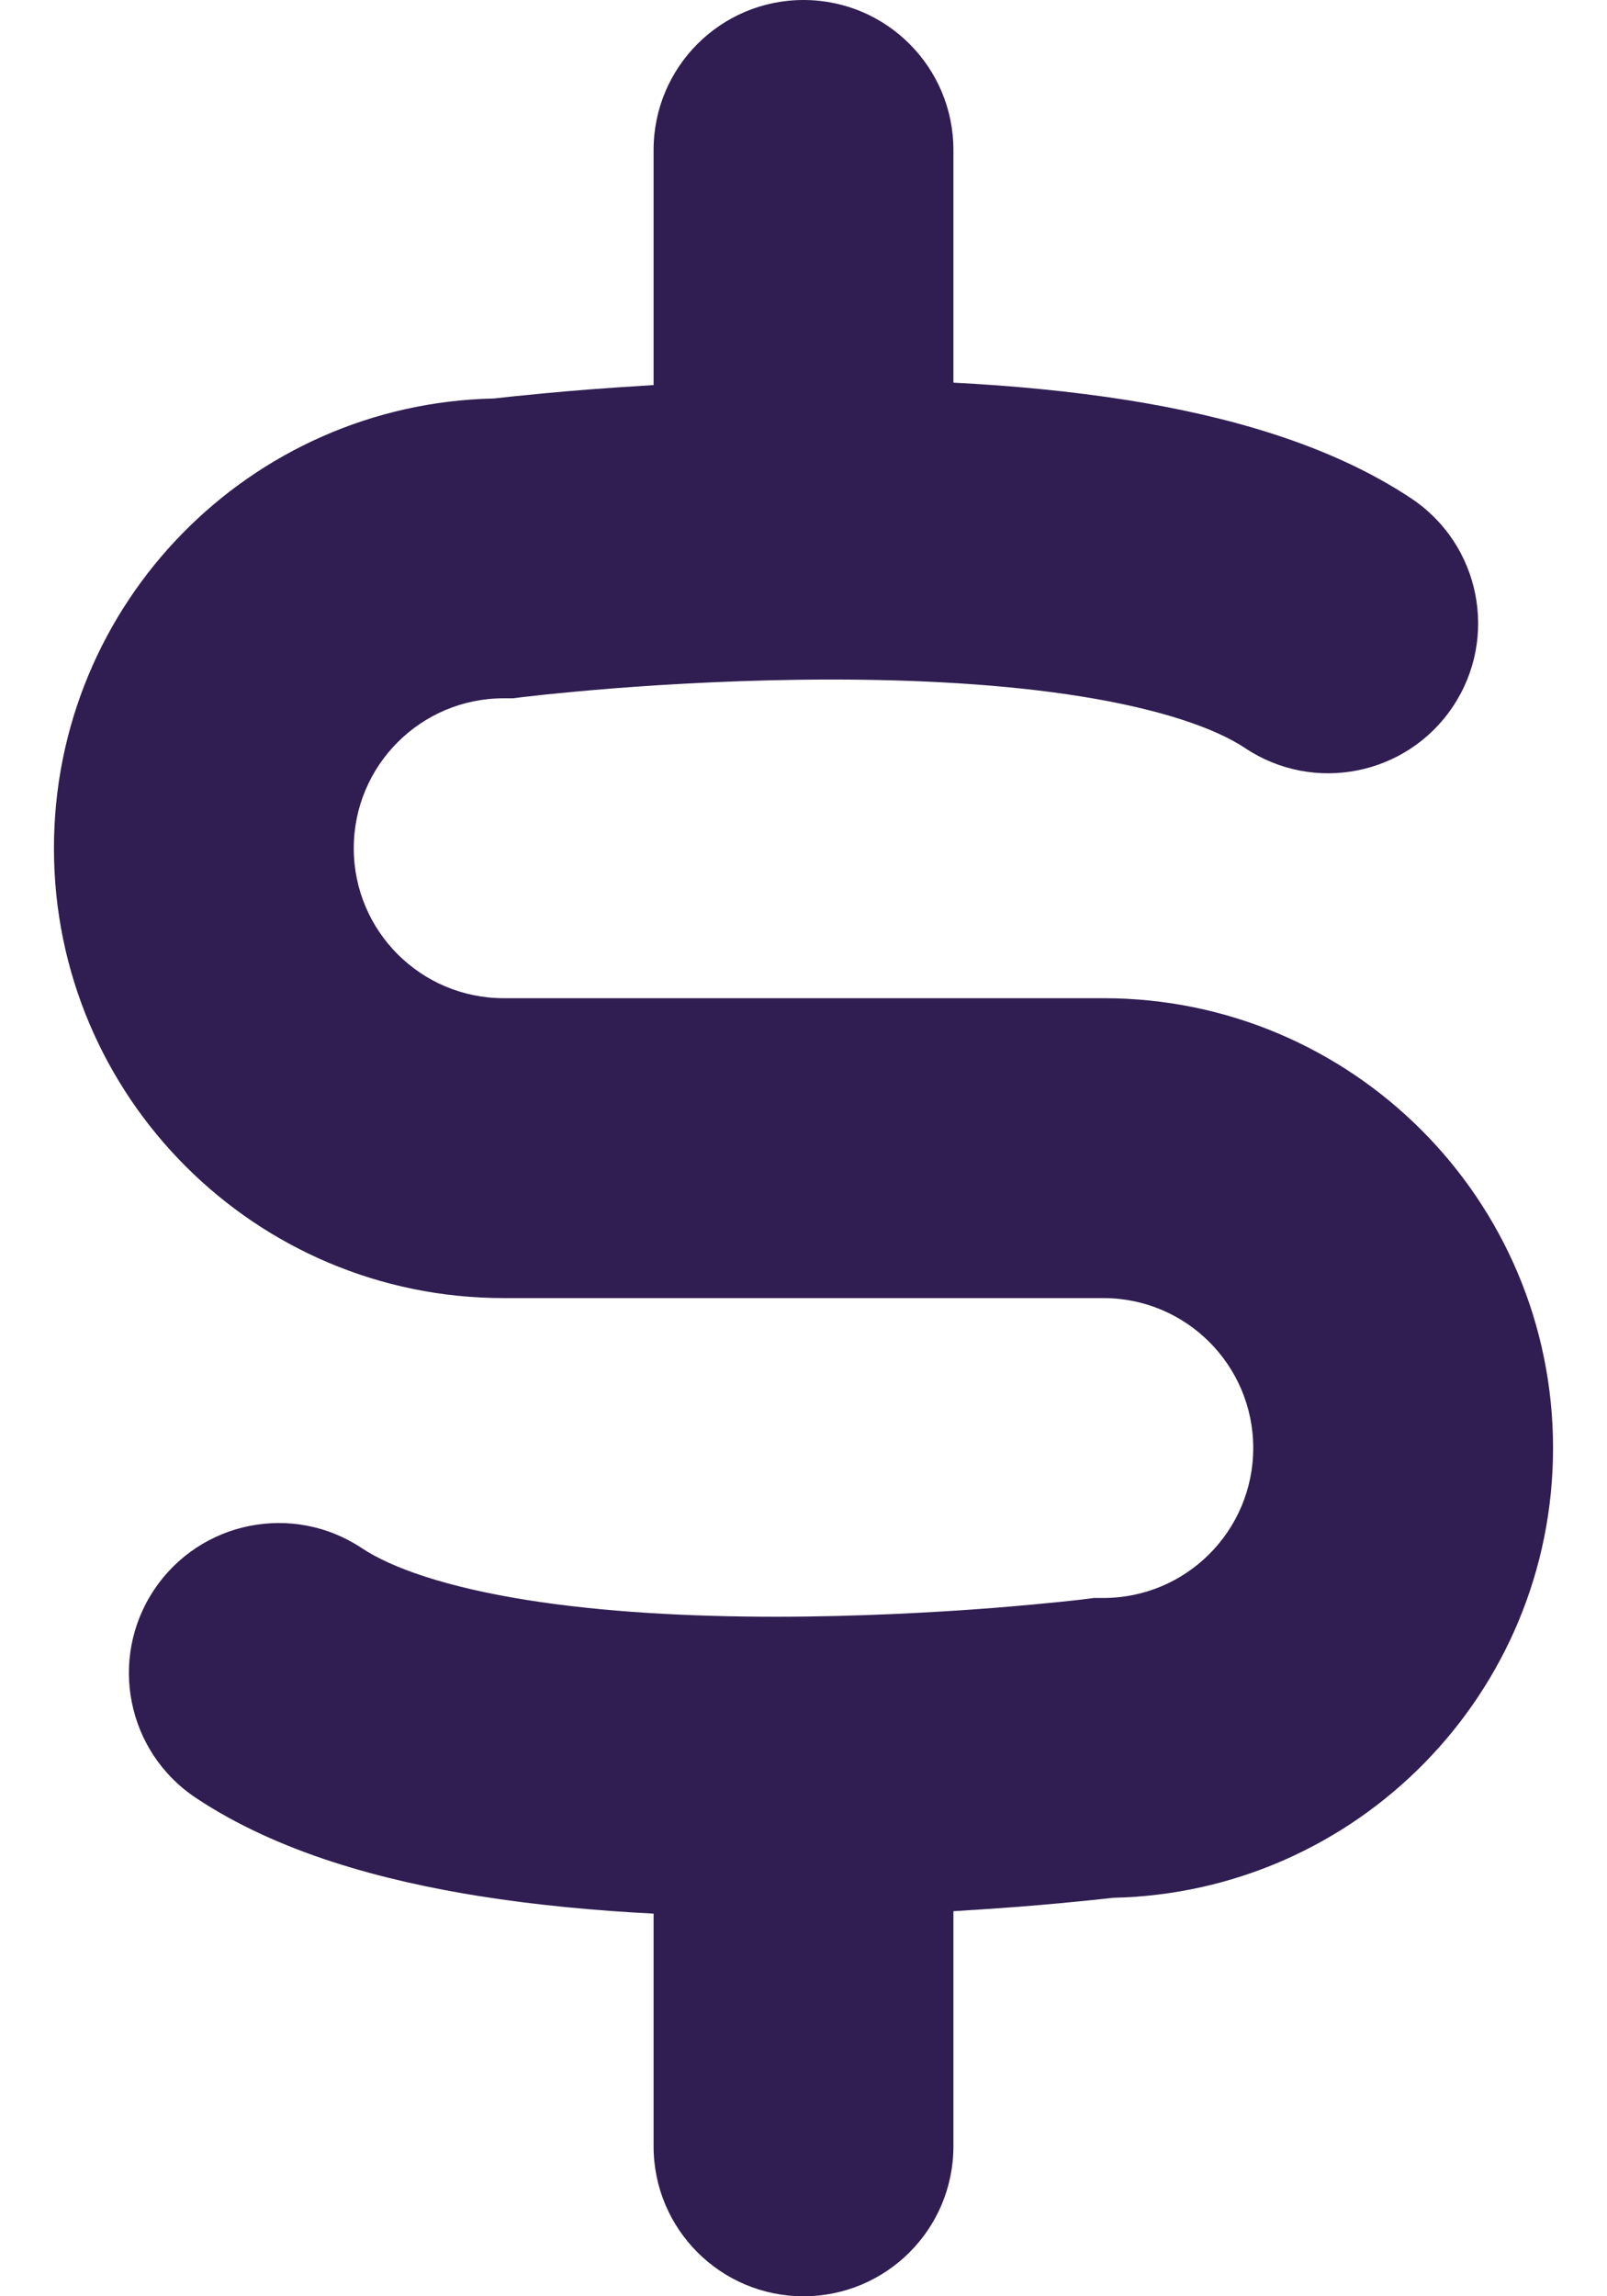 <svg width="21" height="30" viewBox="0 0 21 30" fill="none" xmlns="http://www.w3.org/2000/svg">
<path fill-rule="evenodd" clip-rule="evenodd" d="M10.5 0C11.582 0 12.459 0.877 12.459 1.959V4.999C13.218 5.038 13.994 5.11 14.743 5.229C15.99 5.429 17.36 5.791 18.444 6.513C19.344 7.114 19.587 8.33 18.987 9.23C18.387 10.13 17.17 10.374 16.27 9.773C15.884 9.516 15.173 9.266 14.124 9.098C13.116 8.937 11.973 8.878 10.867 8.878C9.769 8.878 8.751 8.936 8.006 8.994C7.634 9.024 7.333 9.053 7.128 9.074C7.025 9.085 6.947 9.094 6.895 9.1L6.839 9.106L6.826 9.108L6.824 9.108L6.704 9.123H6.582C5.5 9.123 4.623 10 4.623 11.082C4.623 12.164 5.5 13.041 6.582 13.041L14.418 13.041C17.664 13.041 20.295 15.672 20.295 18.918C20.295 22.122 17.732 24.726 14.545 24.794C14.481 24.801 14.391 24.811 14.279 24.823C14.045 24.847 13.71 24.88 13.301 24.912C13.048 24.931 12.765 24.951 12.459 24.969V28.041C12.459 29.123 11.582 30 10.5 30C9.418 30 8.541 29.123 8.541 28.041V25.001C7.783 24.962 7.006 24.89 6.257 24.771C5.011 24.571 3.64 24.209 2.557 23.487C1.657 22.887 1.413 21.67 2.014 20.77C2.614 19.87 3.83 19.627 4.73 20.227C5.116 20.484 5.827 20.734 6.876 20.902C7.885 21.063 9.027 21.122 10.133 21.122C11.231 21.122 12.249 21.064 12.995 21.006C13.366 20.976 13.667 20.947 13.873 20.926C13.975 20.915 14.054 20.906 14.105 20.901L14.162 20.894L14.174 20.892L14.176 20.892L14.296 20.877H14.418C15.5 20.877 16.377 20 16.377 18.918C16.377 17.836 15.5 16.959 14.418 16.959L6.582 16.959C3.336 16.959 0.705 14.328 0.705 11.082C0.705 7.878 3.268 5.274 6.455 5.206C6.52 5.199 6.609 5.189 6.721 5.177C6.956 5.153 7.29 5.12 7.699 5.088C7.952 5.069 8.235 5.049 8.541 5.031V1.959C8.541 0.877 9.418 0 10.5 0Z" fill="#301E52"/>
</svg>
